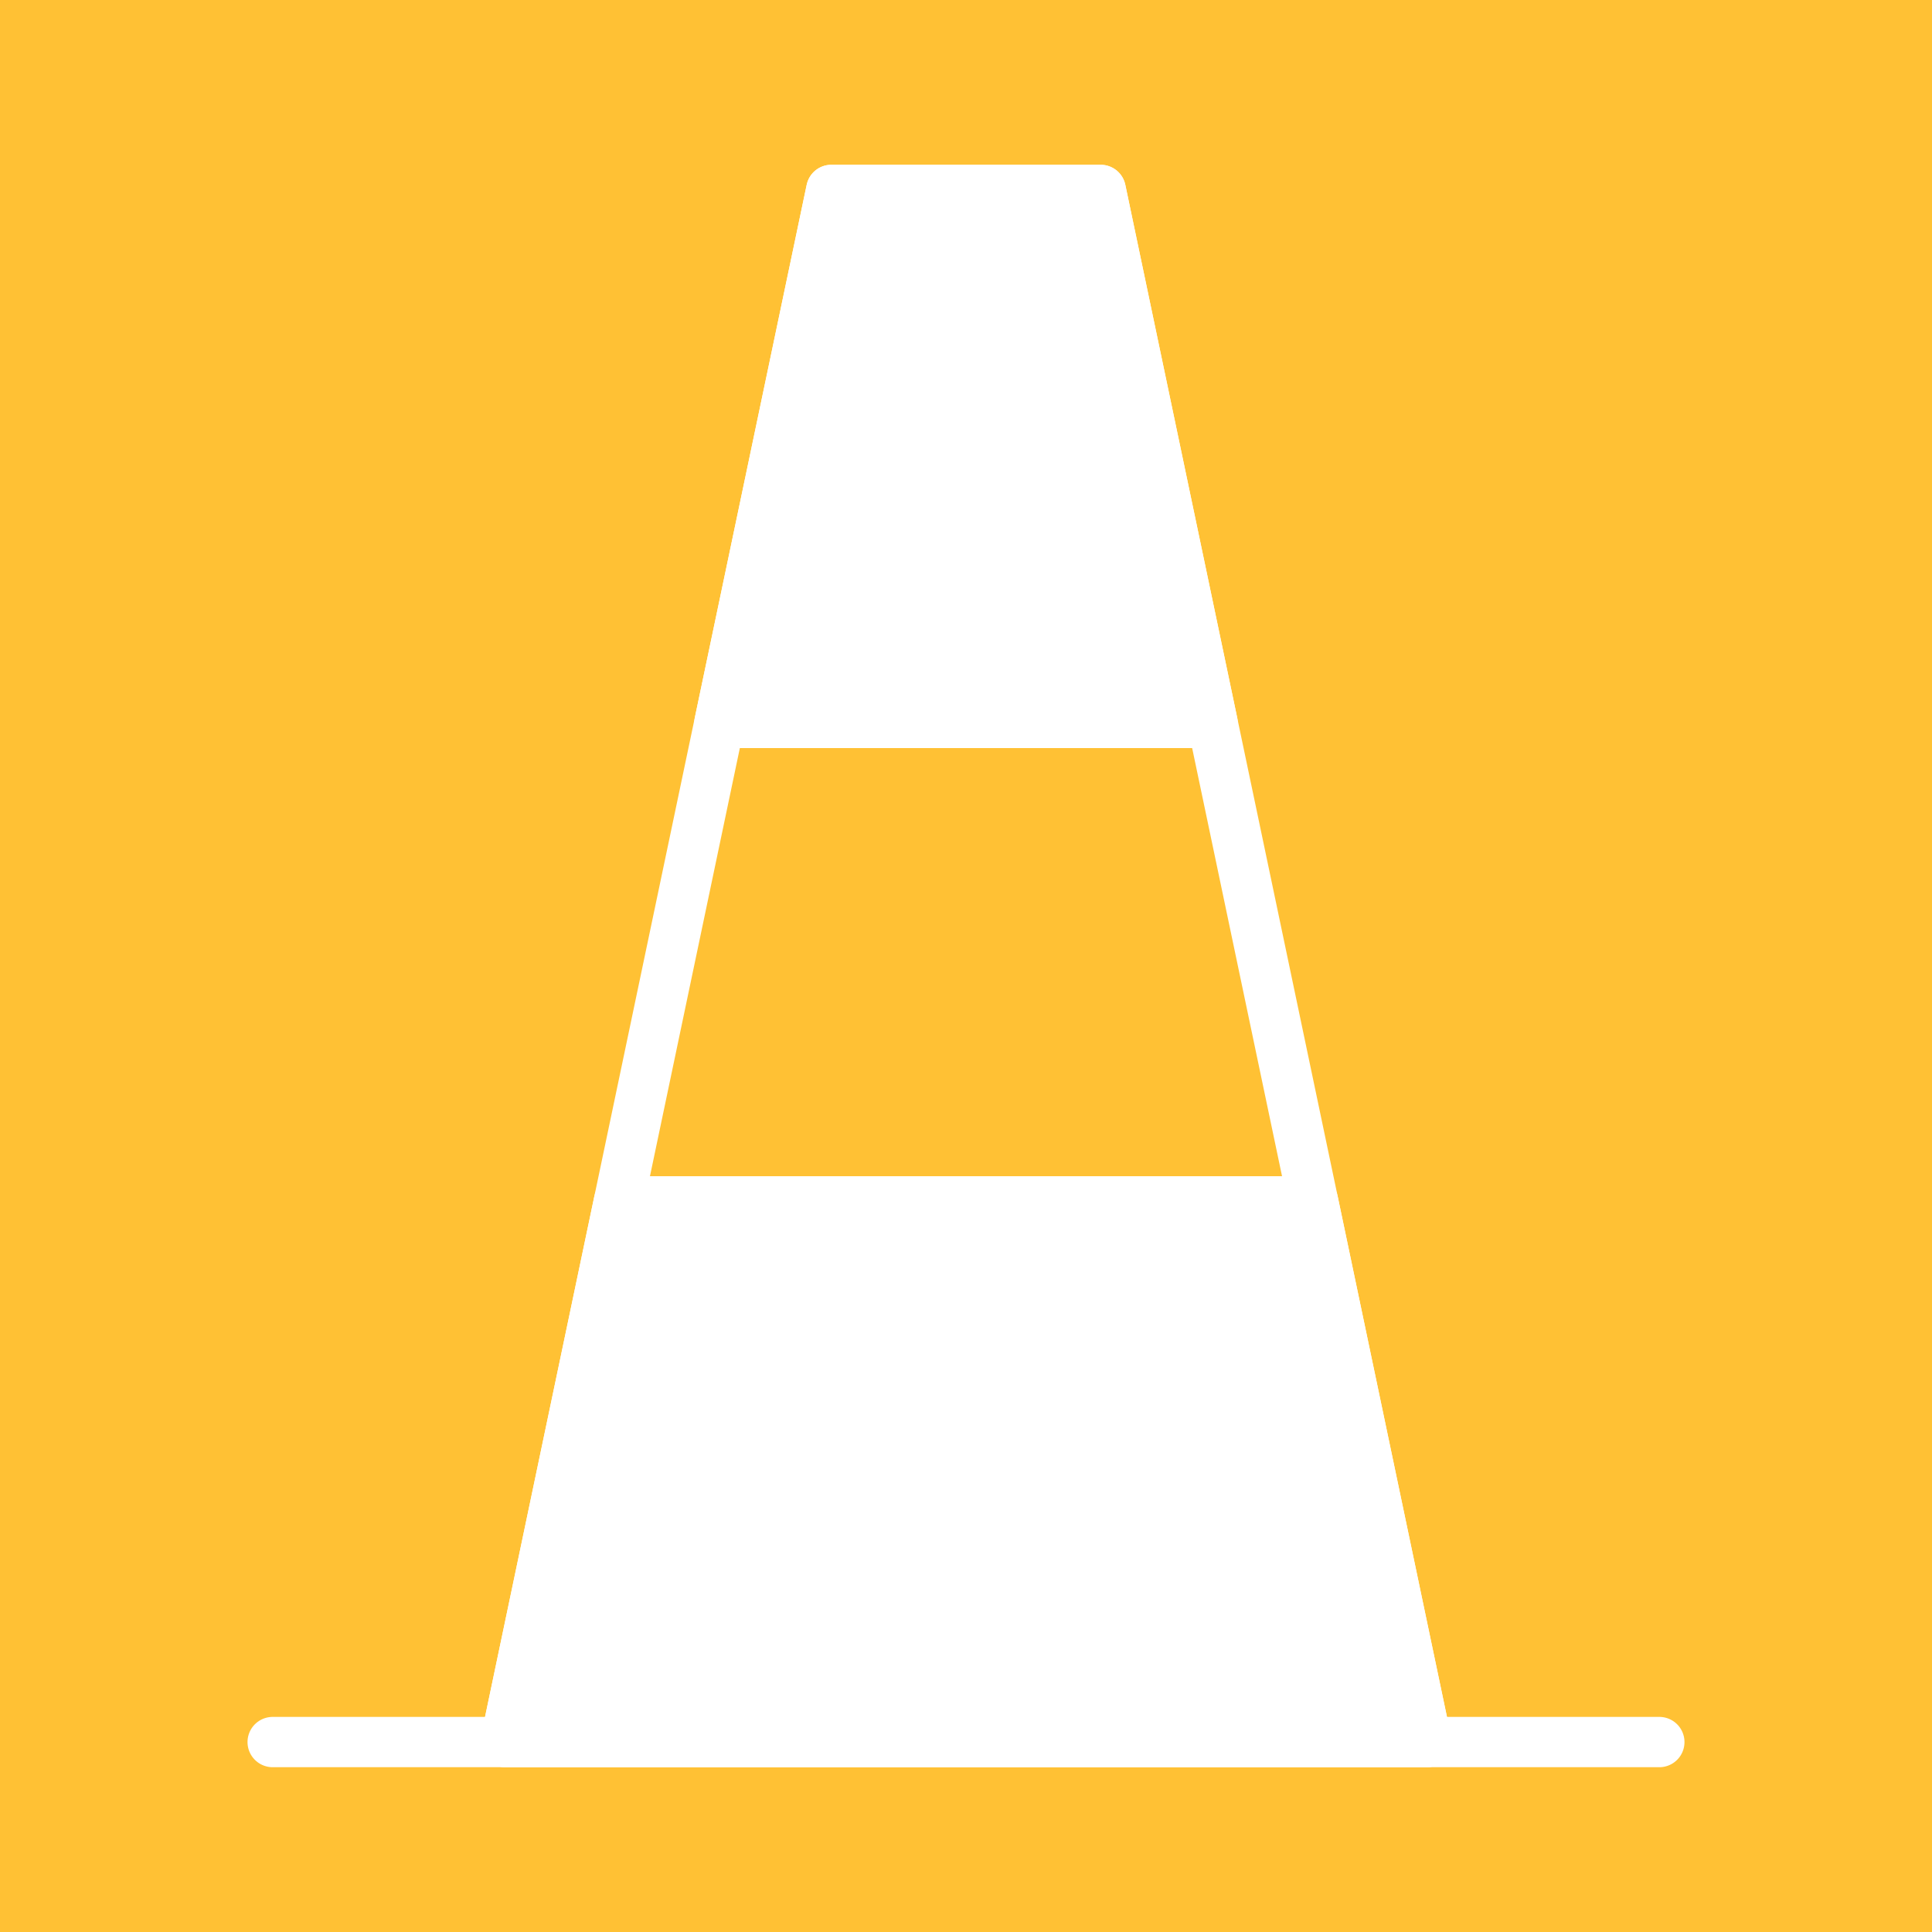 <svg id="Calque_1" data-name="Calque 1" xmlns="http://www.w3.org/2000/svg" width="480" height="480" viewBox="0 0 480 480"><rect width="480" height="480" style="fill:#ffc134"/><polygon points="273.462 47.191 354.421 432.809 125.579 432.809 206.538 47.191 273.462 47.191" style="fill:none;stroke:#fff;stroke-linecap:round;stroke-linejoin:round;stroke-width:12.5px"/><line x1="67.744" y1="432.809" x2="412.256" y2="432.809" style="fill:none;stroke:#fff;stroke-linecap:round;stroke-linejoin:round;stroke-width:12.5px"/><polygon points="153.782 298.474 125.579 432.809 354.421 432.809 326.218 298.474 153.782 298.474" style="fill:#fff;stroke:#fff;stroke-linecap:round;stroke-linejoin:round;stroke-width:12.5px"/><polygon points="206.538 47.191 178.738 179.606 301.262 179.606 273.462 47.191 206.538 47.191" style="fill:#fff;stroke:#fff;stroke-linecap:round;stroke-linejoin:round;stroke-width:12.5px"/></svg>